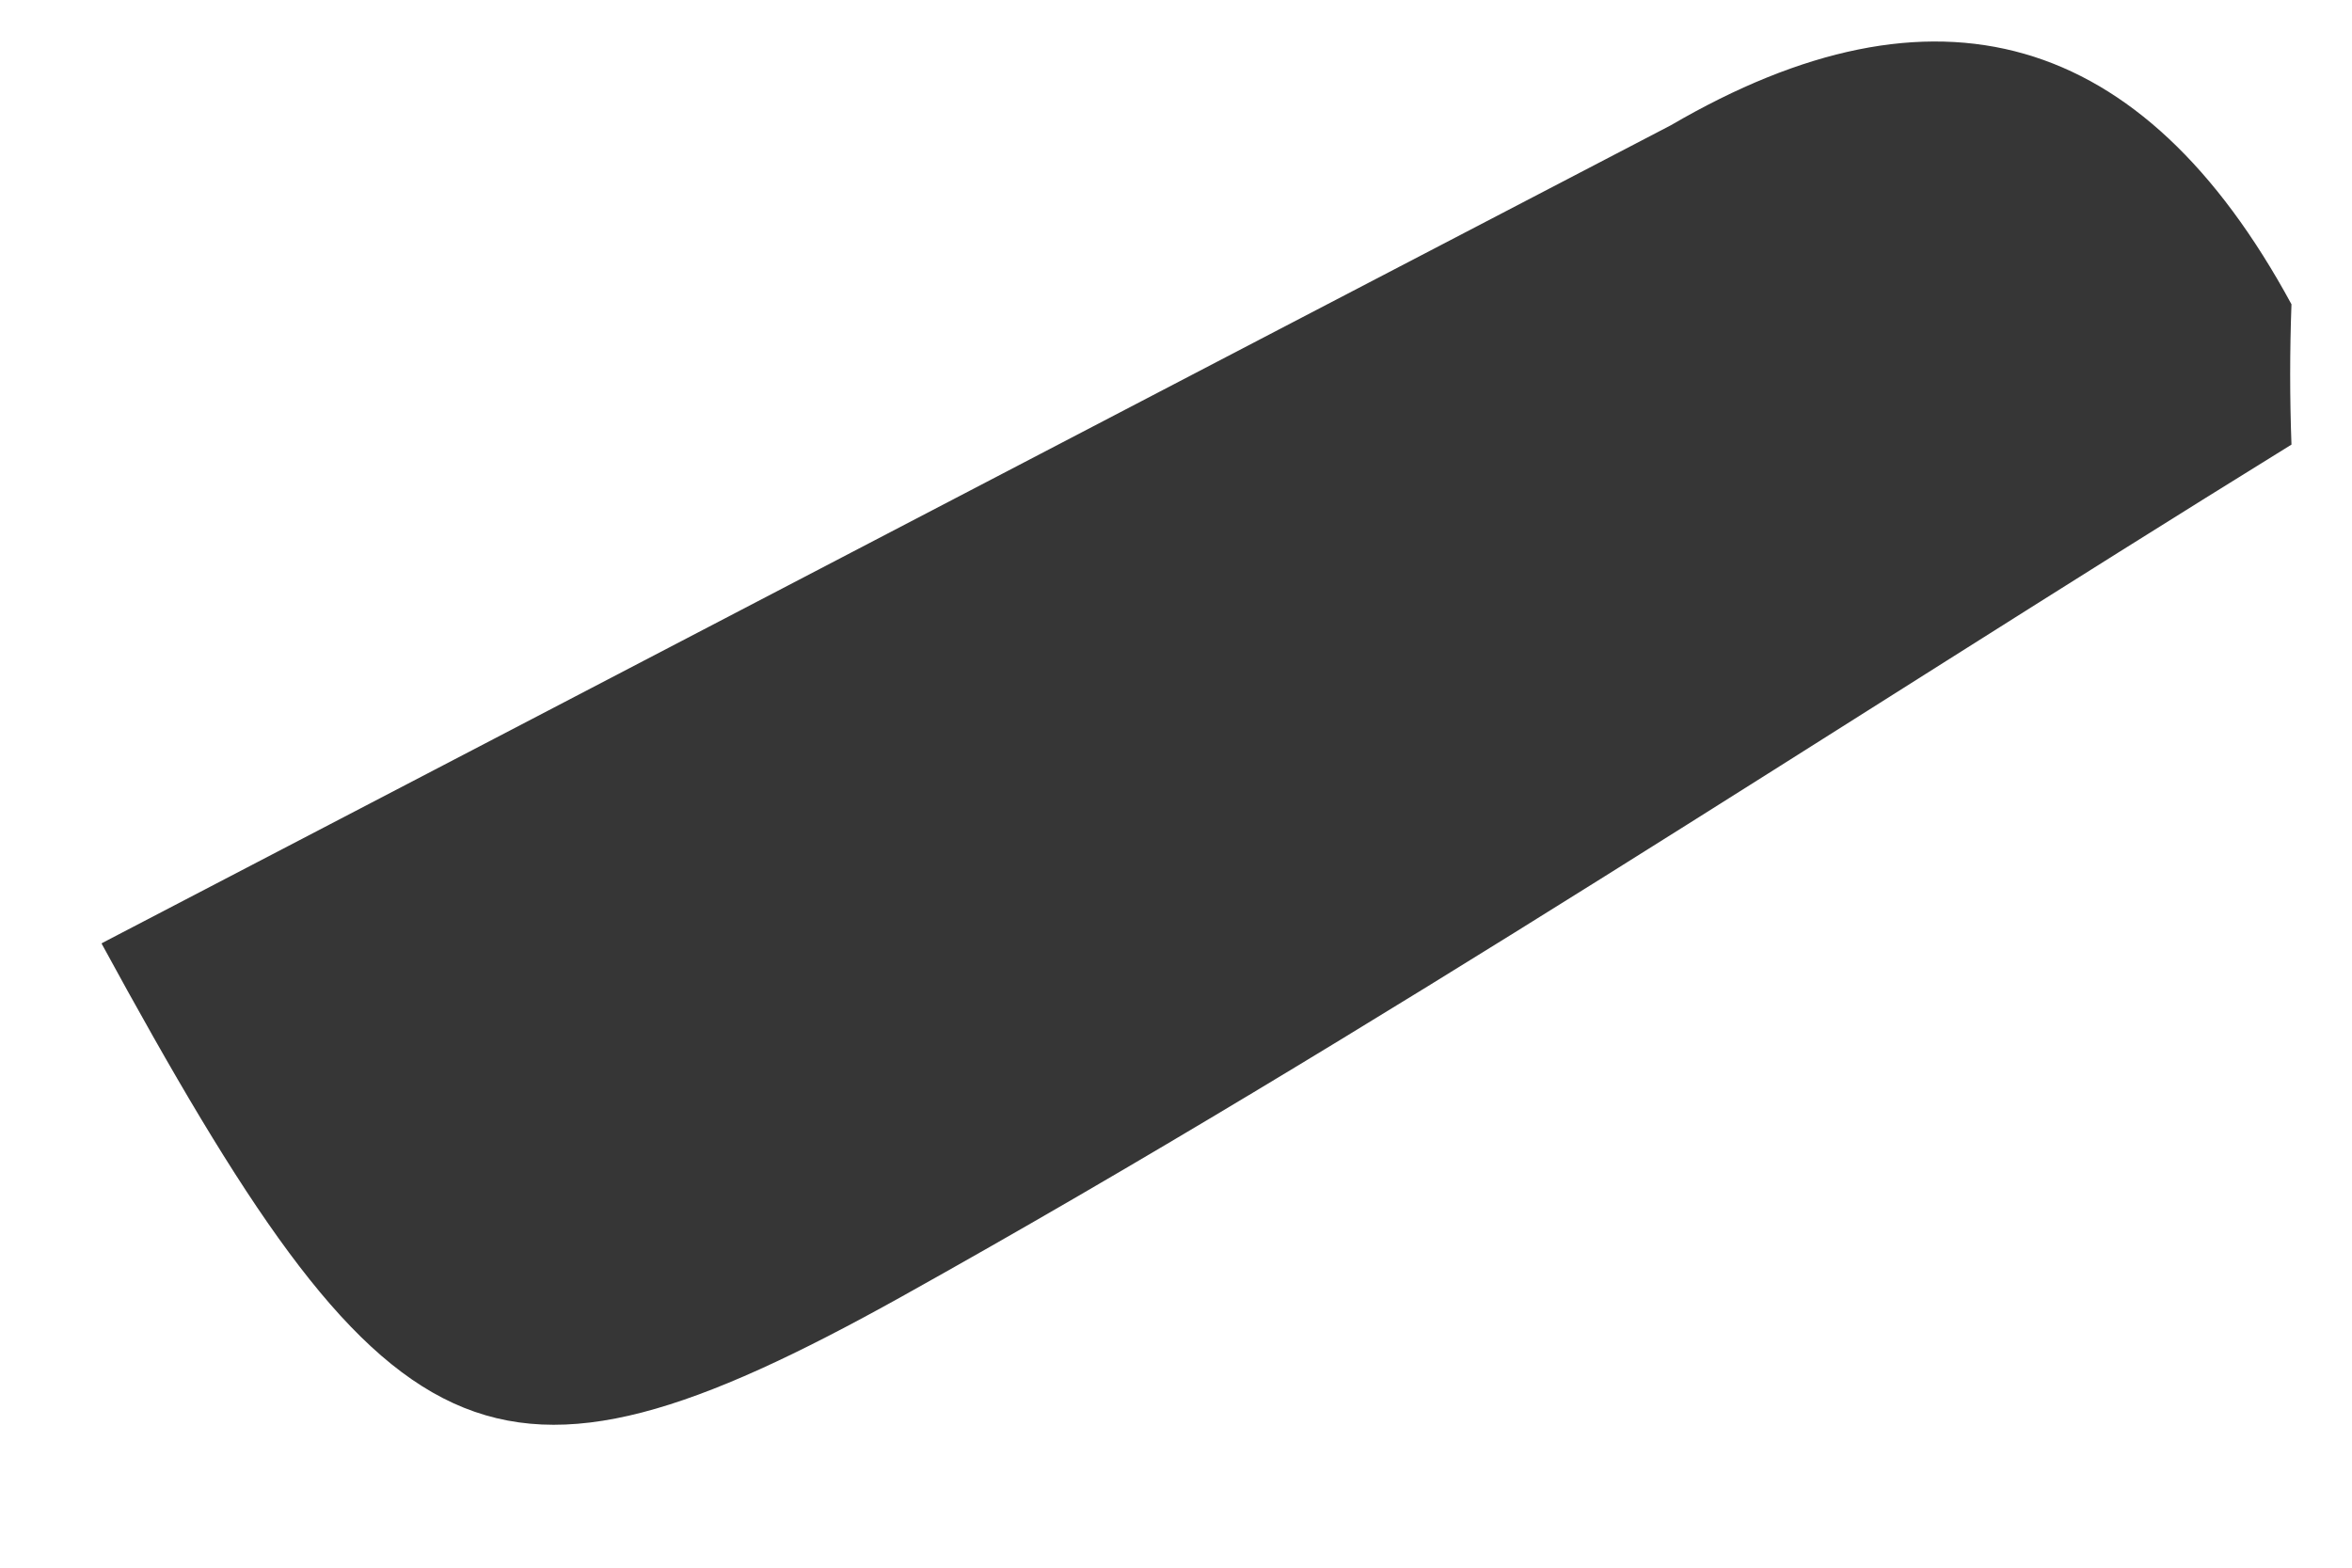 <svg xmlns="http://www.w3.org/2000/svg" width="15" height="10" viewBox="0 0 15 10" fill="none"><path d="M0.652 6.015C3.987 4.278 7.321 2.536 10.656 0.799C12.341 -0.185 13.663 0.187 14.614 1.941C14.603 2.241 14.603 2.536 14.614 2.836C11.666 4.659 8.772 6.586 5.75 8.271C3.109 9.741 2.47 9.365 0.648 6.019L0.652 6.015Z" fill="#363636"></path></svg>
